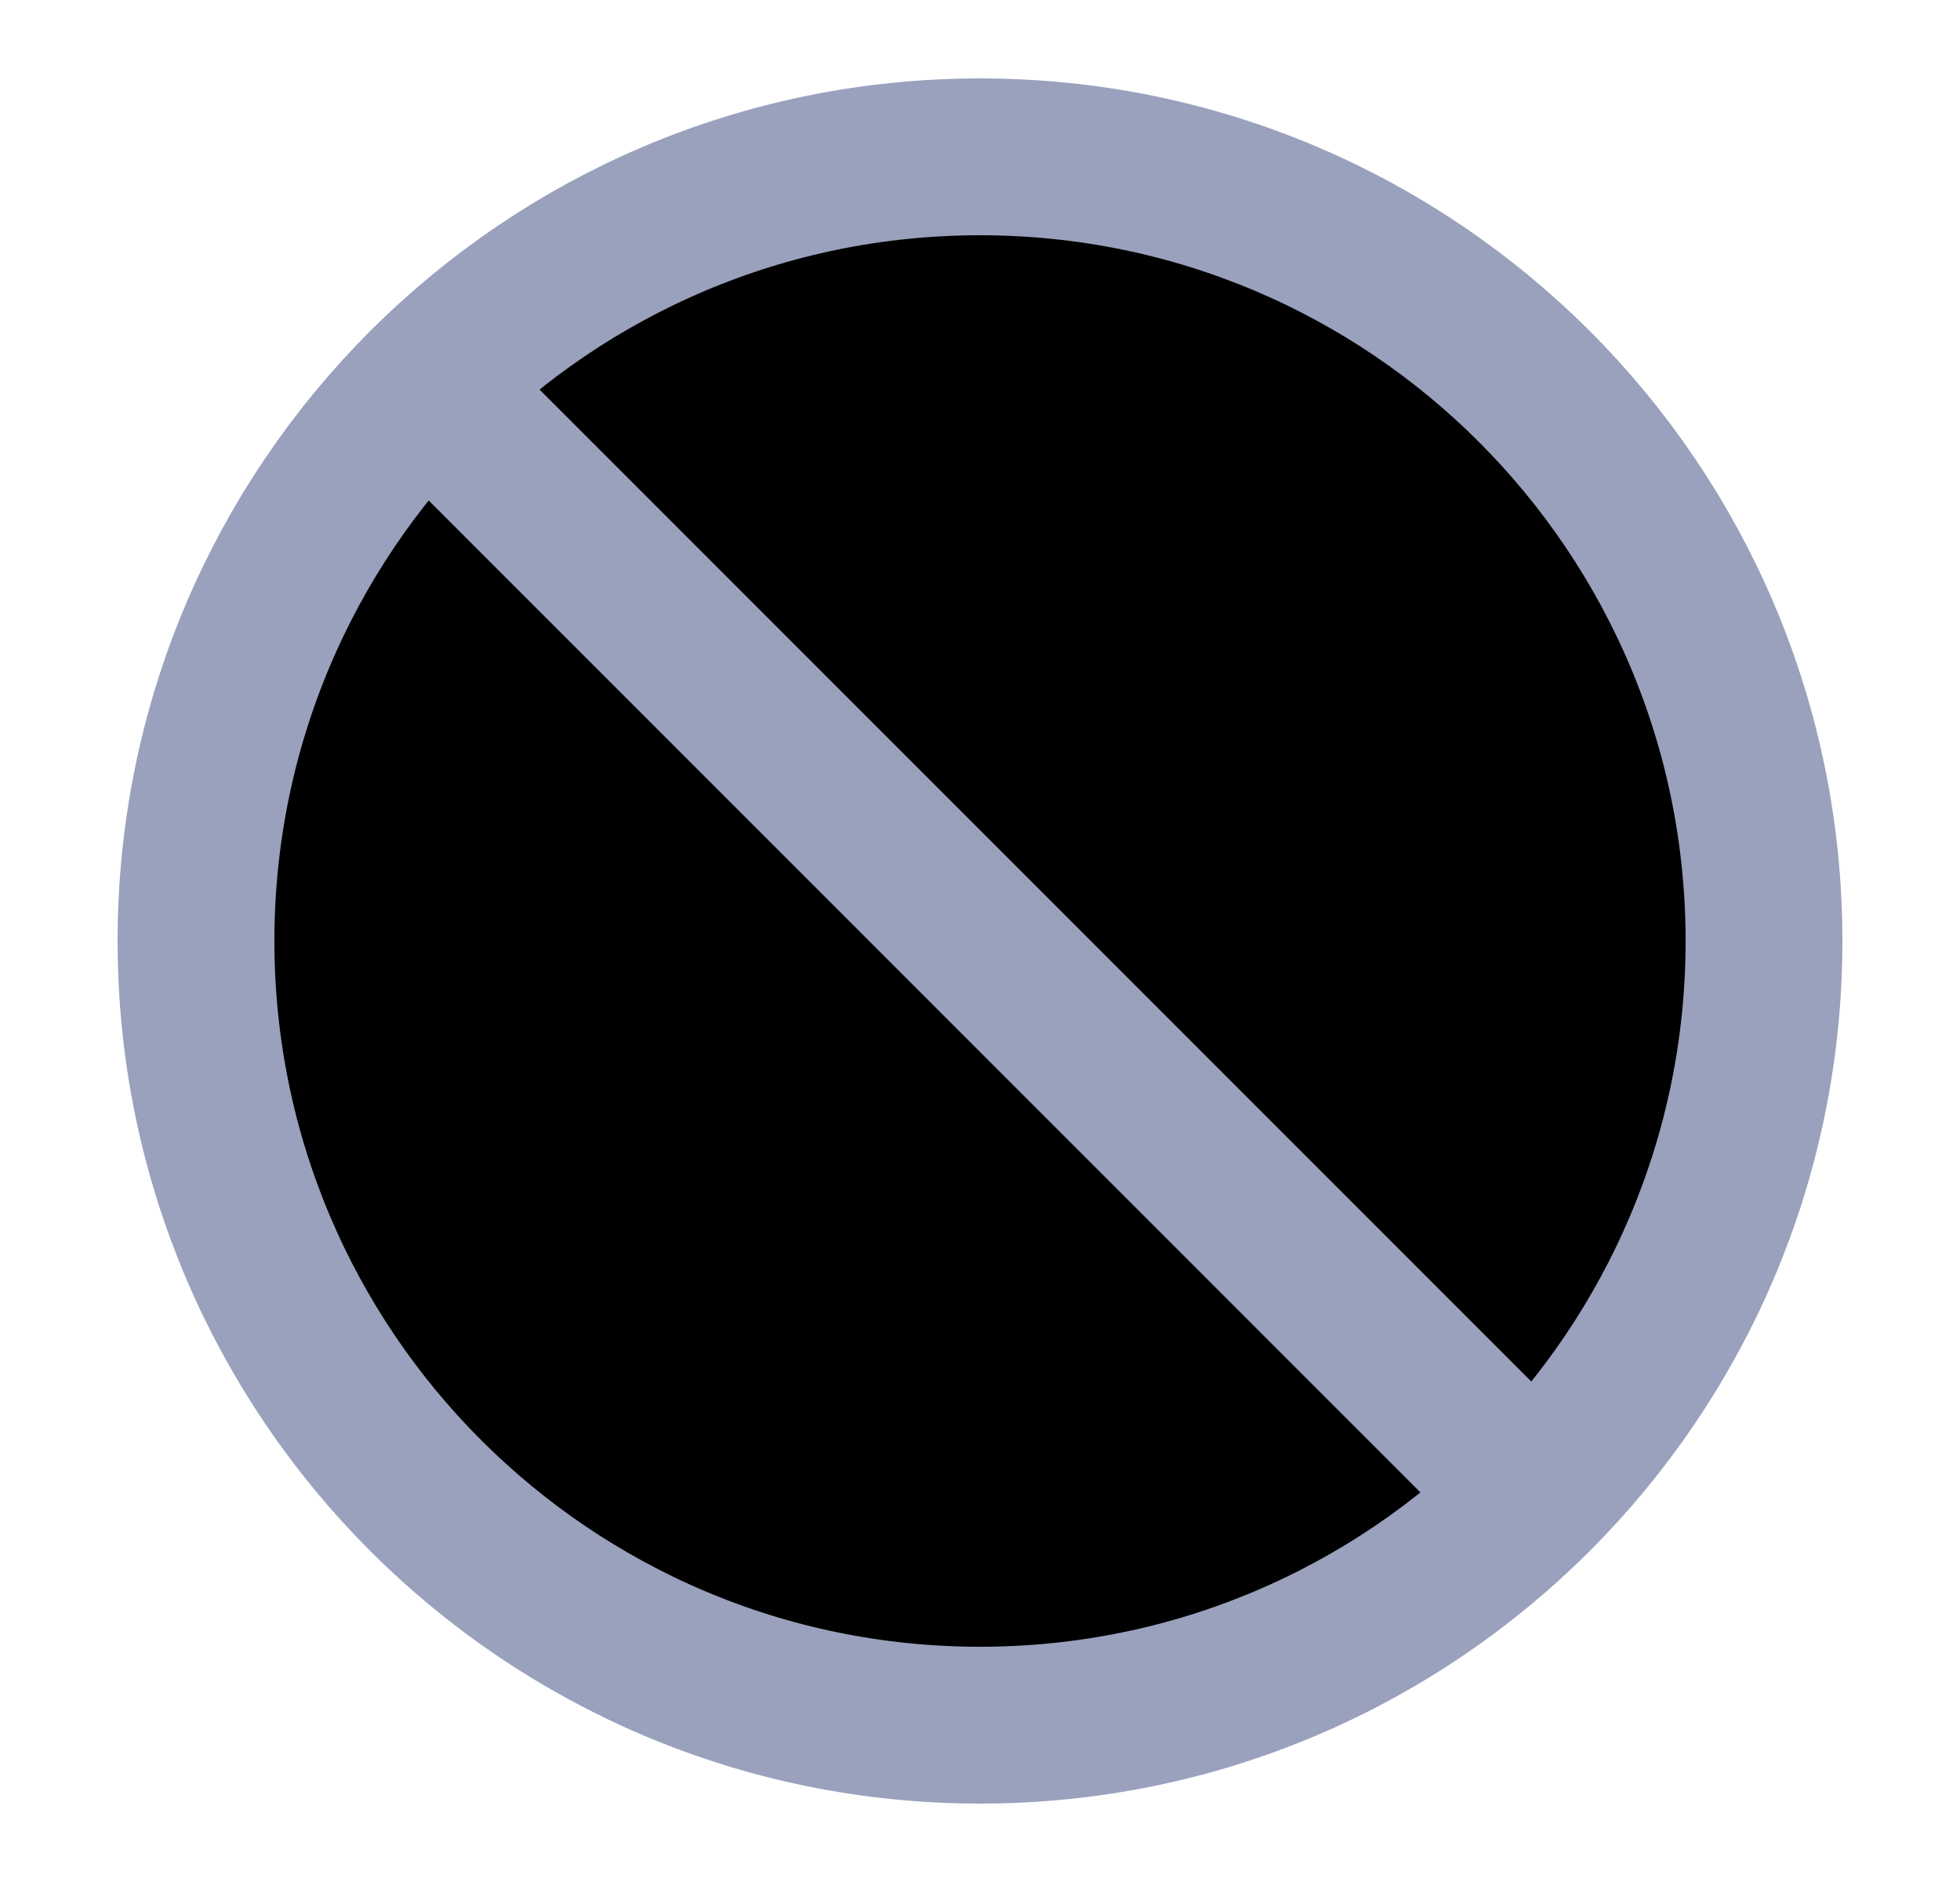 <svg width="25" height="24" viewBox="0 0 25 24" fill="currentColor" xmlns="http://www.w3.org/2000/svg">
<path d="M12.5 22C18.023 22 22.5 17.523 22.5 12C22.5 6.477 18.023 2 12.5 2C6.977 2 2.5 6.477 2.5 12C2.5 17.523 6.977 22 12.5 22Z" stroke="#99A1BD" stroke-width="2" stroke-linecap="round" stroke-linejoin="round"/>
<path d="M5.43 4.93L19.57 19.07" stroke="#99A1BD" stroke-width="2" stroke-linecap="round" stroke-linejoin="round"/>
</svg>
